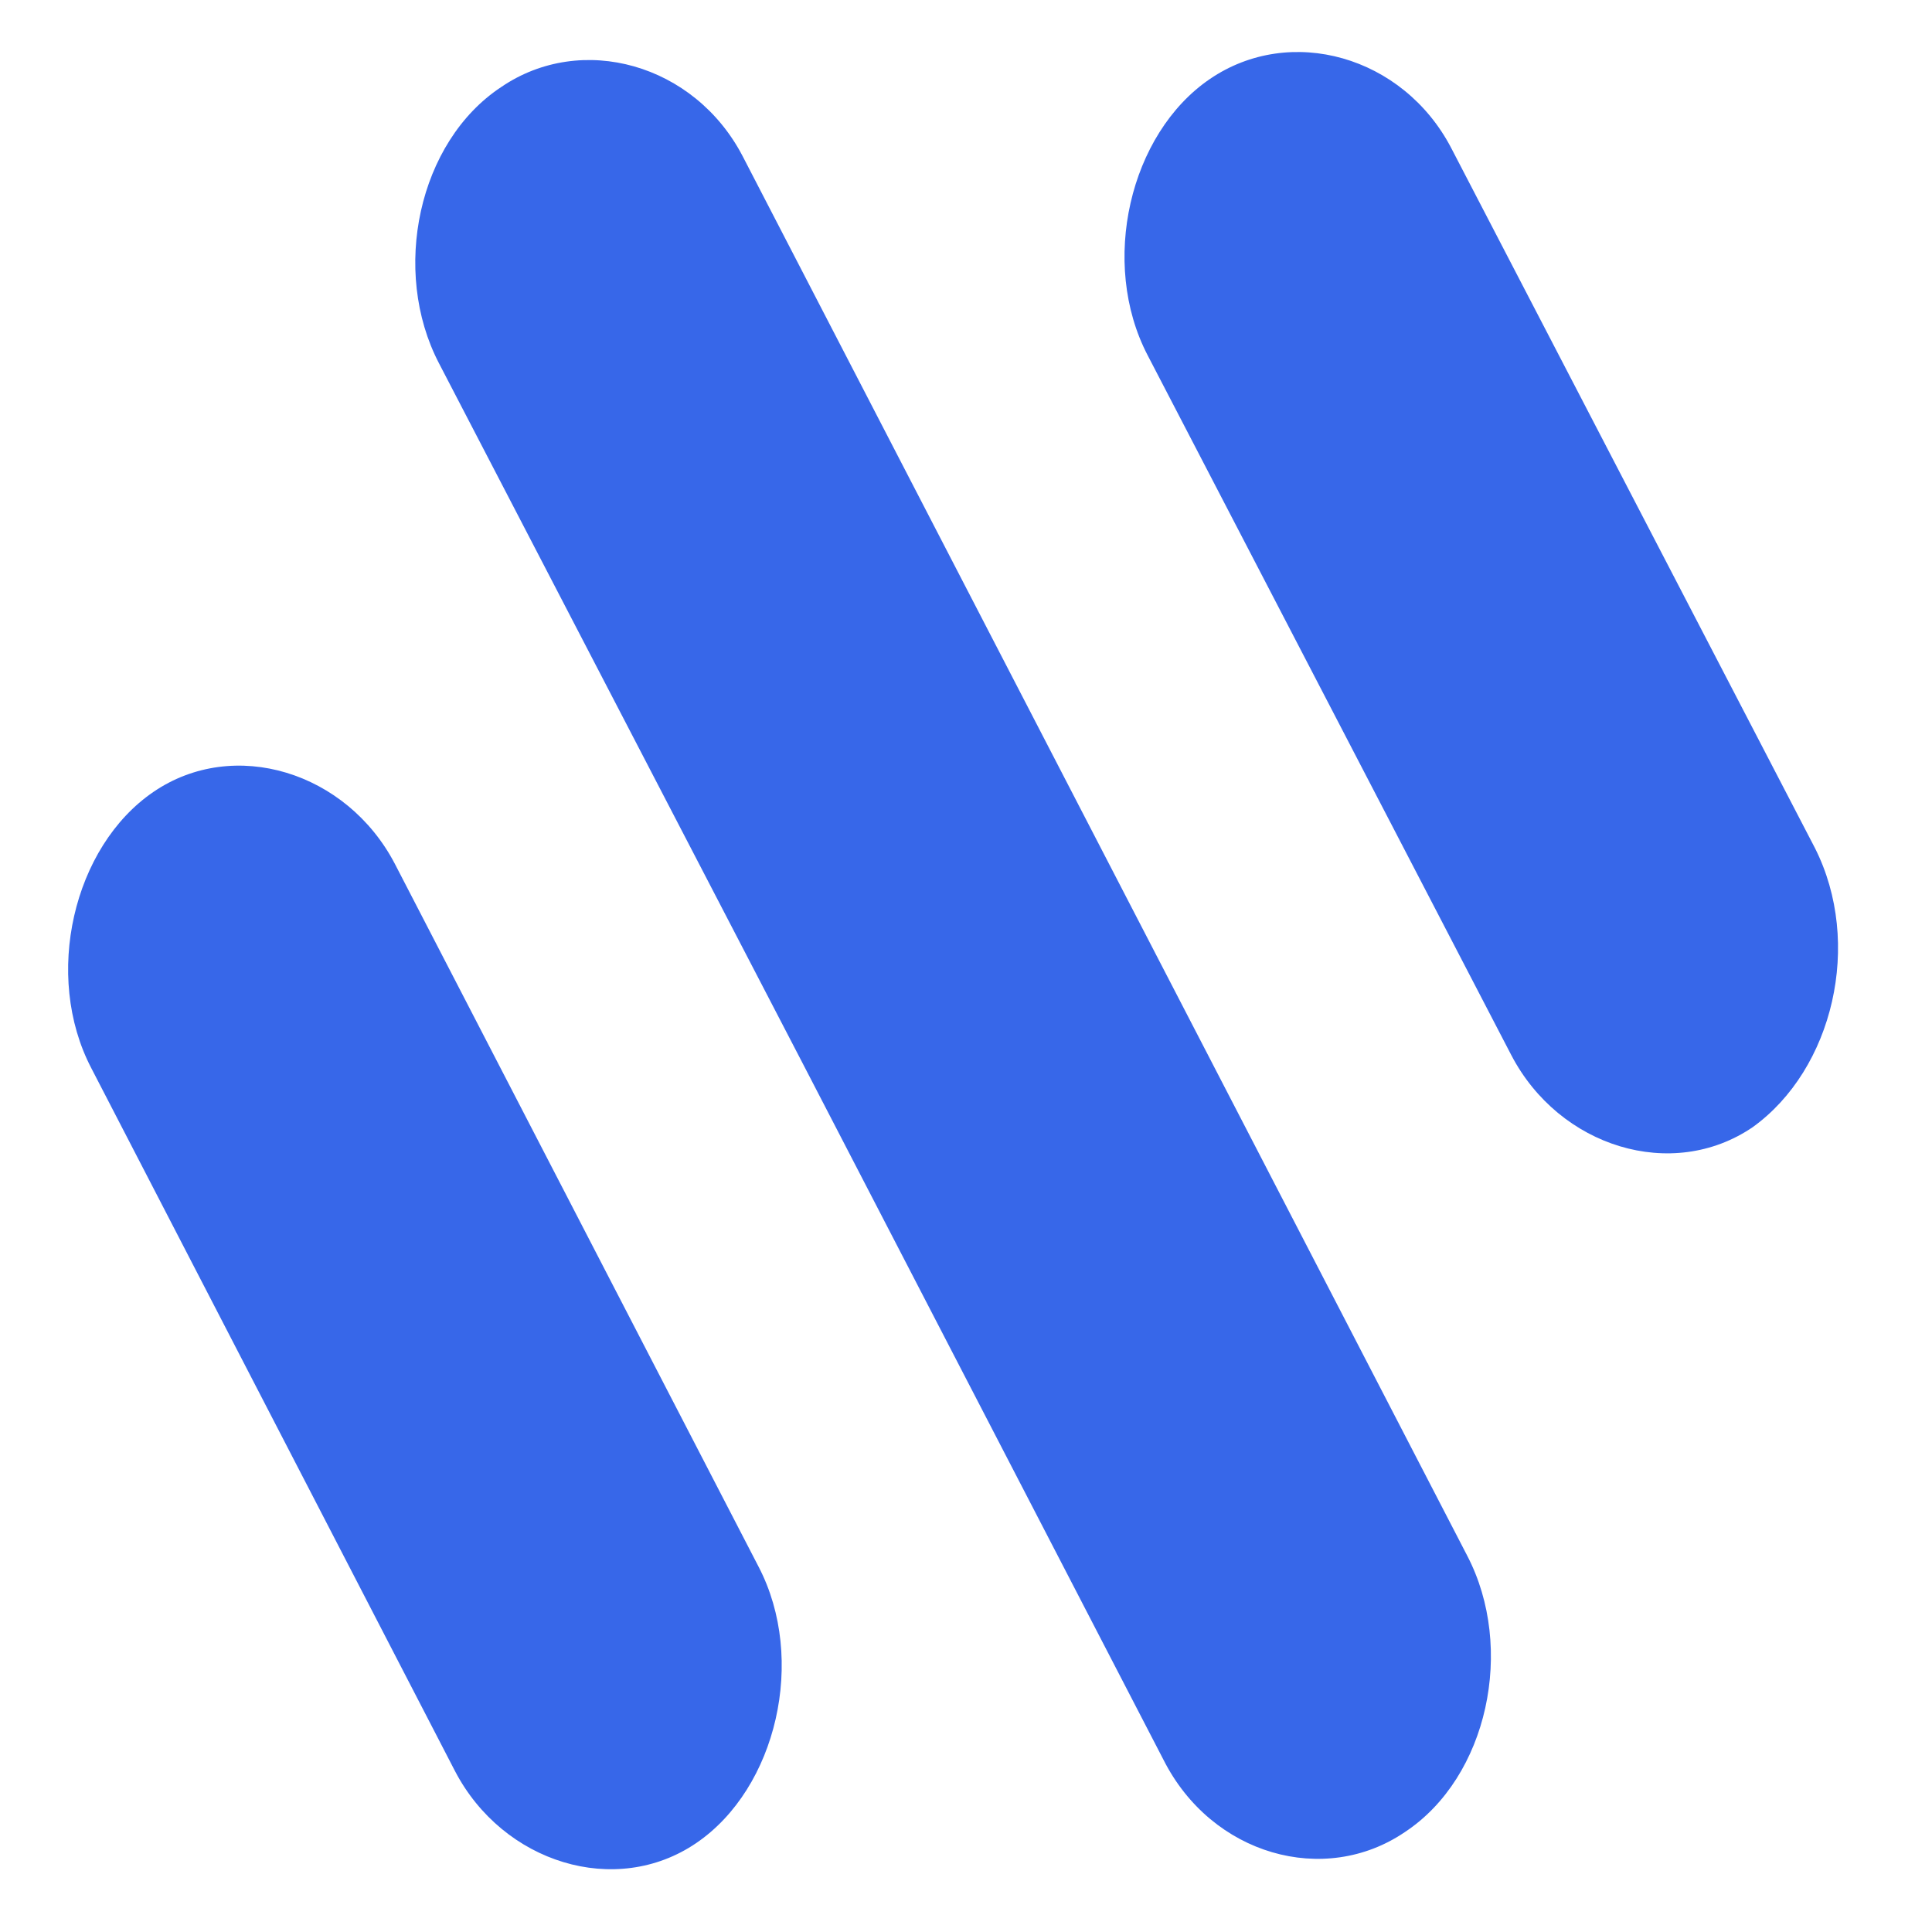 <?xml version="1.0" encoding="utf-8"?>
<svg viewBox="0 0 500 500" xmlns="http://www.w3.org/2000/svg">
  <g transform="matrix(-19.086, 0.216, 0.241, 21.283, 246.663, 248.61)" style="">
    <path style="stroke: none; stroke-width: 1; stroke-dasharray: none; stroke-linecap: butt; stroke-dashoffset: 0; stroke-linejoin: miter; stroke-miterlimit: 4; fill: rgb(55,103,233); fill-rule: evenodd; opacity: 1;" vector-effect="non-scaling-stroke" transform=" translate(-12, -12)" d="M 14.73 2.19 L 5.121 19.306 C 4.483 20.435 4.873 22.001 6.008 22.657 C 7.107 23.312 8.631 22.912 9.27 21.746 L 14.057 13.225 L 18.879 4.666 C 19.517 3.537 19.127 1.971 17.992 1.316 C 16.893 0.66 15.368 1.061 14.73 2.19 Z M 5.121 2.19 C 5.759 1.061 7.284 0.66 8.383 1.316 C 9.482 1.971 9.908 3.537 9.27 4.666 L 4.447 13.225 C 3.809 14.353 2.284 14.79 1.185 14.135 C 0.086 13.443 -0.34 11.913 0.299 10.748 L 5.121 2.19 Z M 19.553 10.748 C 20.191 9.619 21.716 9.182 22.815 9.838 C 23.914 10.493 24.34 12.059 23.701 13.188 L 18.879 21.783 C 18.241 22.912 16.716 23.349 15.617 22.693 C 14.518 22.038 14.092 20.472 14.73 19.343 L 19.553 10.748 Z" stroke-linecap="round"/>
  </g>
</svg>